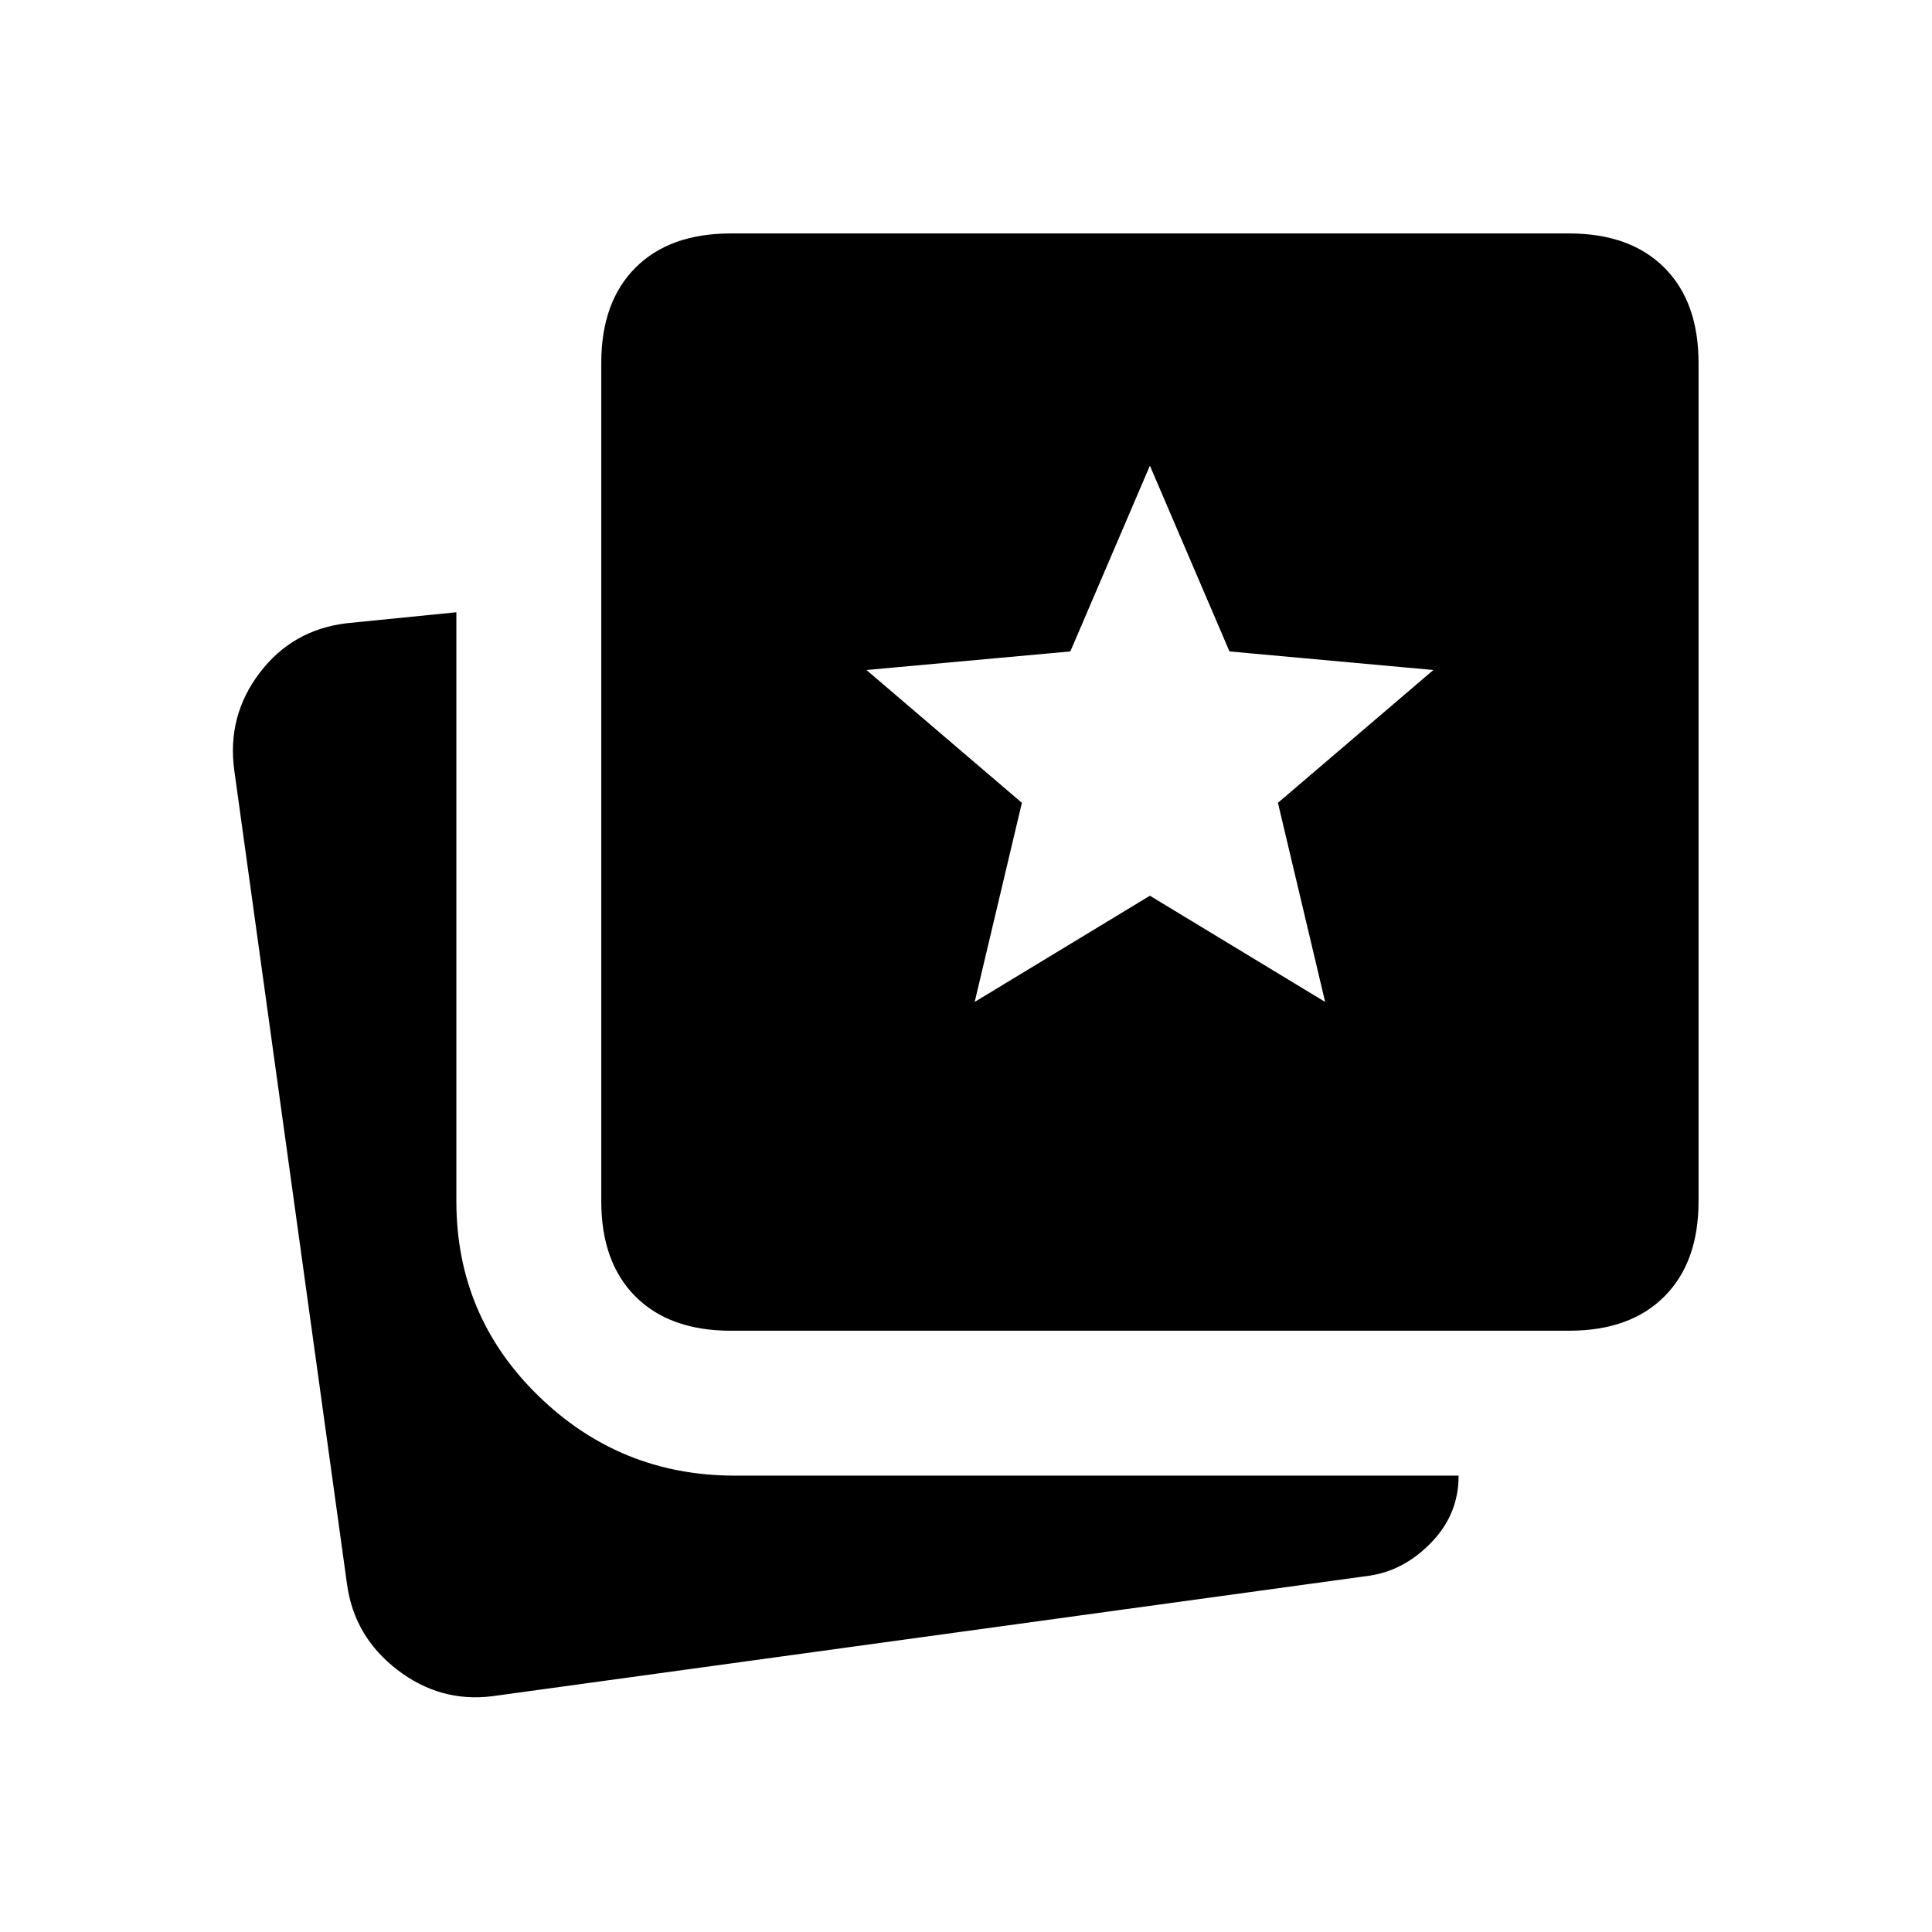 <svg xmlns="http://www.w3.org/2000/svg" height="20" viewBox="0 -960 960 960" width="20"><path d="m484.31-462.15 87.07-52.77 87.08 52.77L635-561.08l77.23-66-101.31-9.23-39.54-92.3-39.53 92.3-101.31 9.23 77.23 66-23.46 98.93ZM244.62-117.16q-25.93 3.24-47.23-13.15-21.31-16.38-24.93-42.31l-56.07-404.76q-3.62-26.93 12.65-48.31 16.27-21.39 43.19-24.62l54.54-5.46v292.69q0 56.93 40.69 96.62 40.69 39.69 97.62 39.69h359.69q.08 19-13.38 33.04-13.47 14.04-30.7 16.65l-436.07 59.92Zm118.46-181.61q-30.31 0-47.31-17-17-17-17-47.31v-416.61q0-30.31 17-47.31 17-17 47.31-17h416.61Q810-844 827-827q17 17 17 47.31v416.61q0 30.31-17 47.31-17 17-47.31 17H363.08Z"/></svg>
